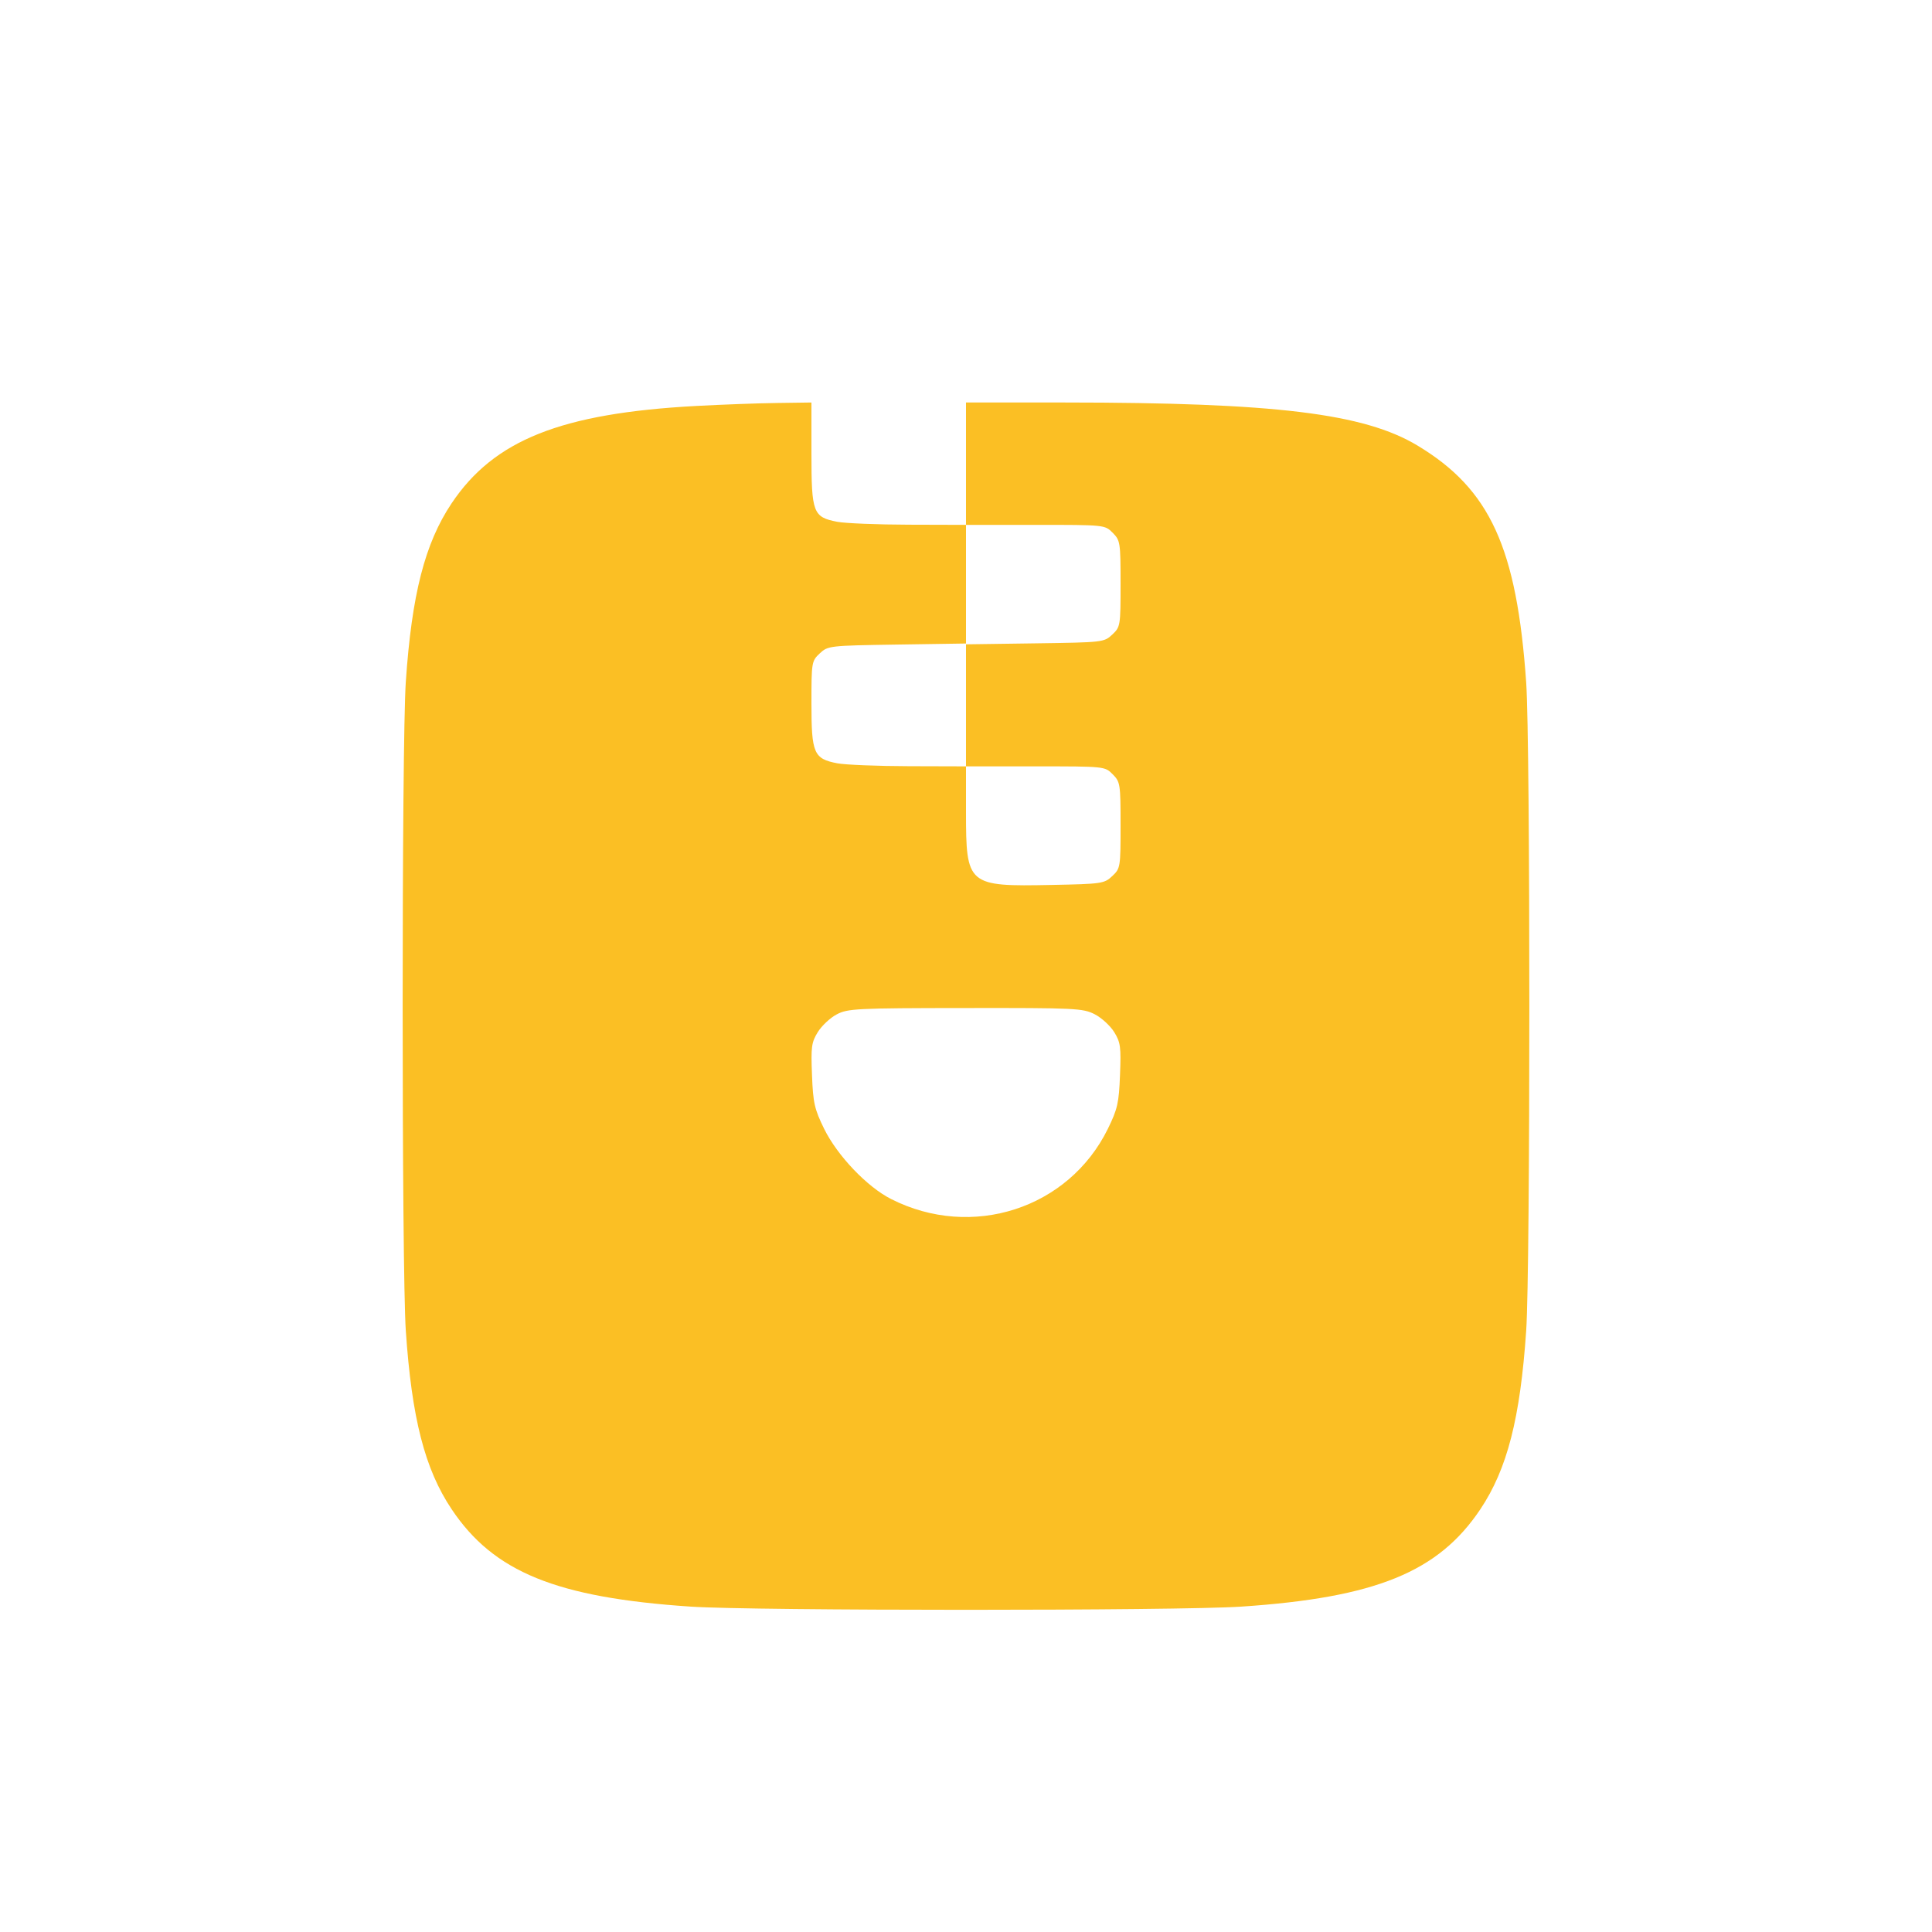 <svg width="24" height="24" viewBox="0 0 24 24" fill="none" xmlns="http://www.w3.org/2000/svg"><path d="M8.647 5.043 C 6.968 5.134,6.136 5.466,5.609 6.254 C 5.278 6.750,5.115 7.384,5.041 8.471 C 4.989 9.237,4.989 15.763,5.041 16.529 C 5.115 17.619,5.277 18.250,5.611 18.749 C 6.133 19.529,6.911 19.846,8.580 19.958 C 9.359 20.011,14.641 20.011,15.420 19.958 C 17.089 19.846,17.867 19.529,18.389 18.749 C 18.723 18.250,18.885 17.619,18.959 16.529 C 19.011 15.759,19.011 9.232,18.959 8.480 C 18.842 6.802,18.510 6.077,17.609 5.535 C 16.946 5.136,15.843 5.001,13.230 5.000 L 12.000 5.000 12.000 5.760 L 12.000 6.520 11.290 6.518 C 10.900 6.517,10.500 6.501,10.401 6.482 C 10.100 6.424,10.080 6.371,10.080 5.636 L 10.080 5.000 9.650 5.006 C 9.414 5.009,8.962 5.026,8.647 5.043 M13.822 6.618 C 13.916 6.713,13.920 6.737,13.920 7.251 C 13.920 7.774,13.918 7.788,13.817 7.883 C 13.715 7.979,13.701 7.980,12.857 7.992 L 12.000 8.004 12.000 8.762 L 12.000 9.520 12.862 9.520 C 13.724 9.520,13.724 9.520,13.822 9.618 C 13.916 9.713,13.920 9.737,13.920 10.251 C 13.920 10.774,13.918 10.788,13.817 10.883 C 13.718 10.976,13.688 10.981,13.067 10.993 C 12.017 11.014,12.000 11.000,12.000 10.081 L 12.000 9.520 11.290 9.518 C 10.900 9.517,10.500 9.501,10.401 9.482 C 10.109 9.426,10.080 9.359,10.080 8.743 C 10.080 8.226,10.082 8.212,10.183 8.117 C 10.285 8.022,10.300 8.020,11.143 8.007 L 12.000 7.994 12.000 7.257 L 12.000 6.520 12.862 6.520 C 13.724 6.520,13.724 6.520,13.822 6.618 M13.598 12.599 C 13.682 12.642,13.792 12.742,13.841 12.821 C 13.920 12.949,13.927 13.006,13.913 13.355 C 13.900 13.701,13.882 13.778,13.762 14.023 C 13.275 15.014,12.074 15.404,11.070 14.895 C 10.771 14.744,10.402 14.356,10.238 14.023 C 10.118 13.778,10.100 13.701,10.087 13.355 C 10.073 13.006,10.080 12.949,10.159 12.821 C 10.208 12.742,10.314 12.643,10.394 12.601 C 10.530 12.529,10.637 12.523,11.992 12.522 C 13.359 12.520,13.452 12.525,13.598 12.599 " fill="#FBBF24" stroke="none" fill-rule="evenodd"></path></svg>
